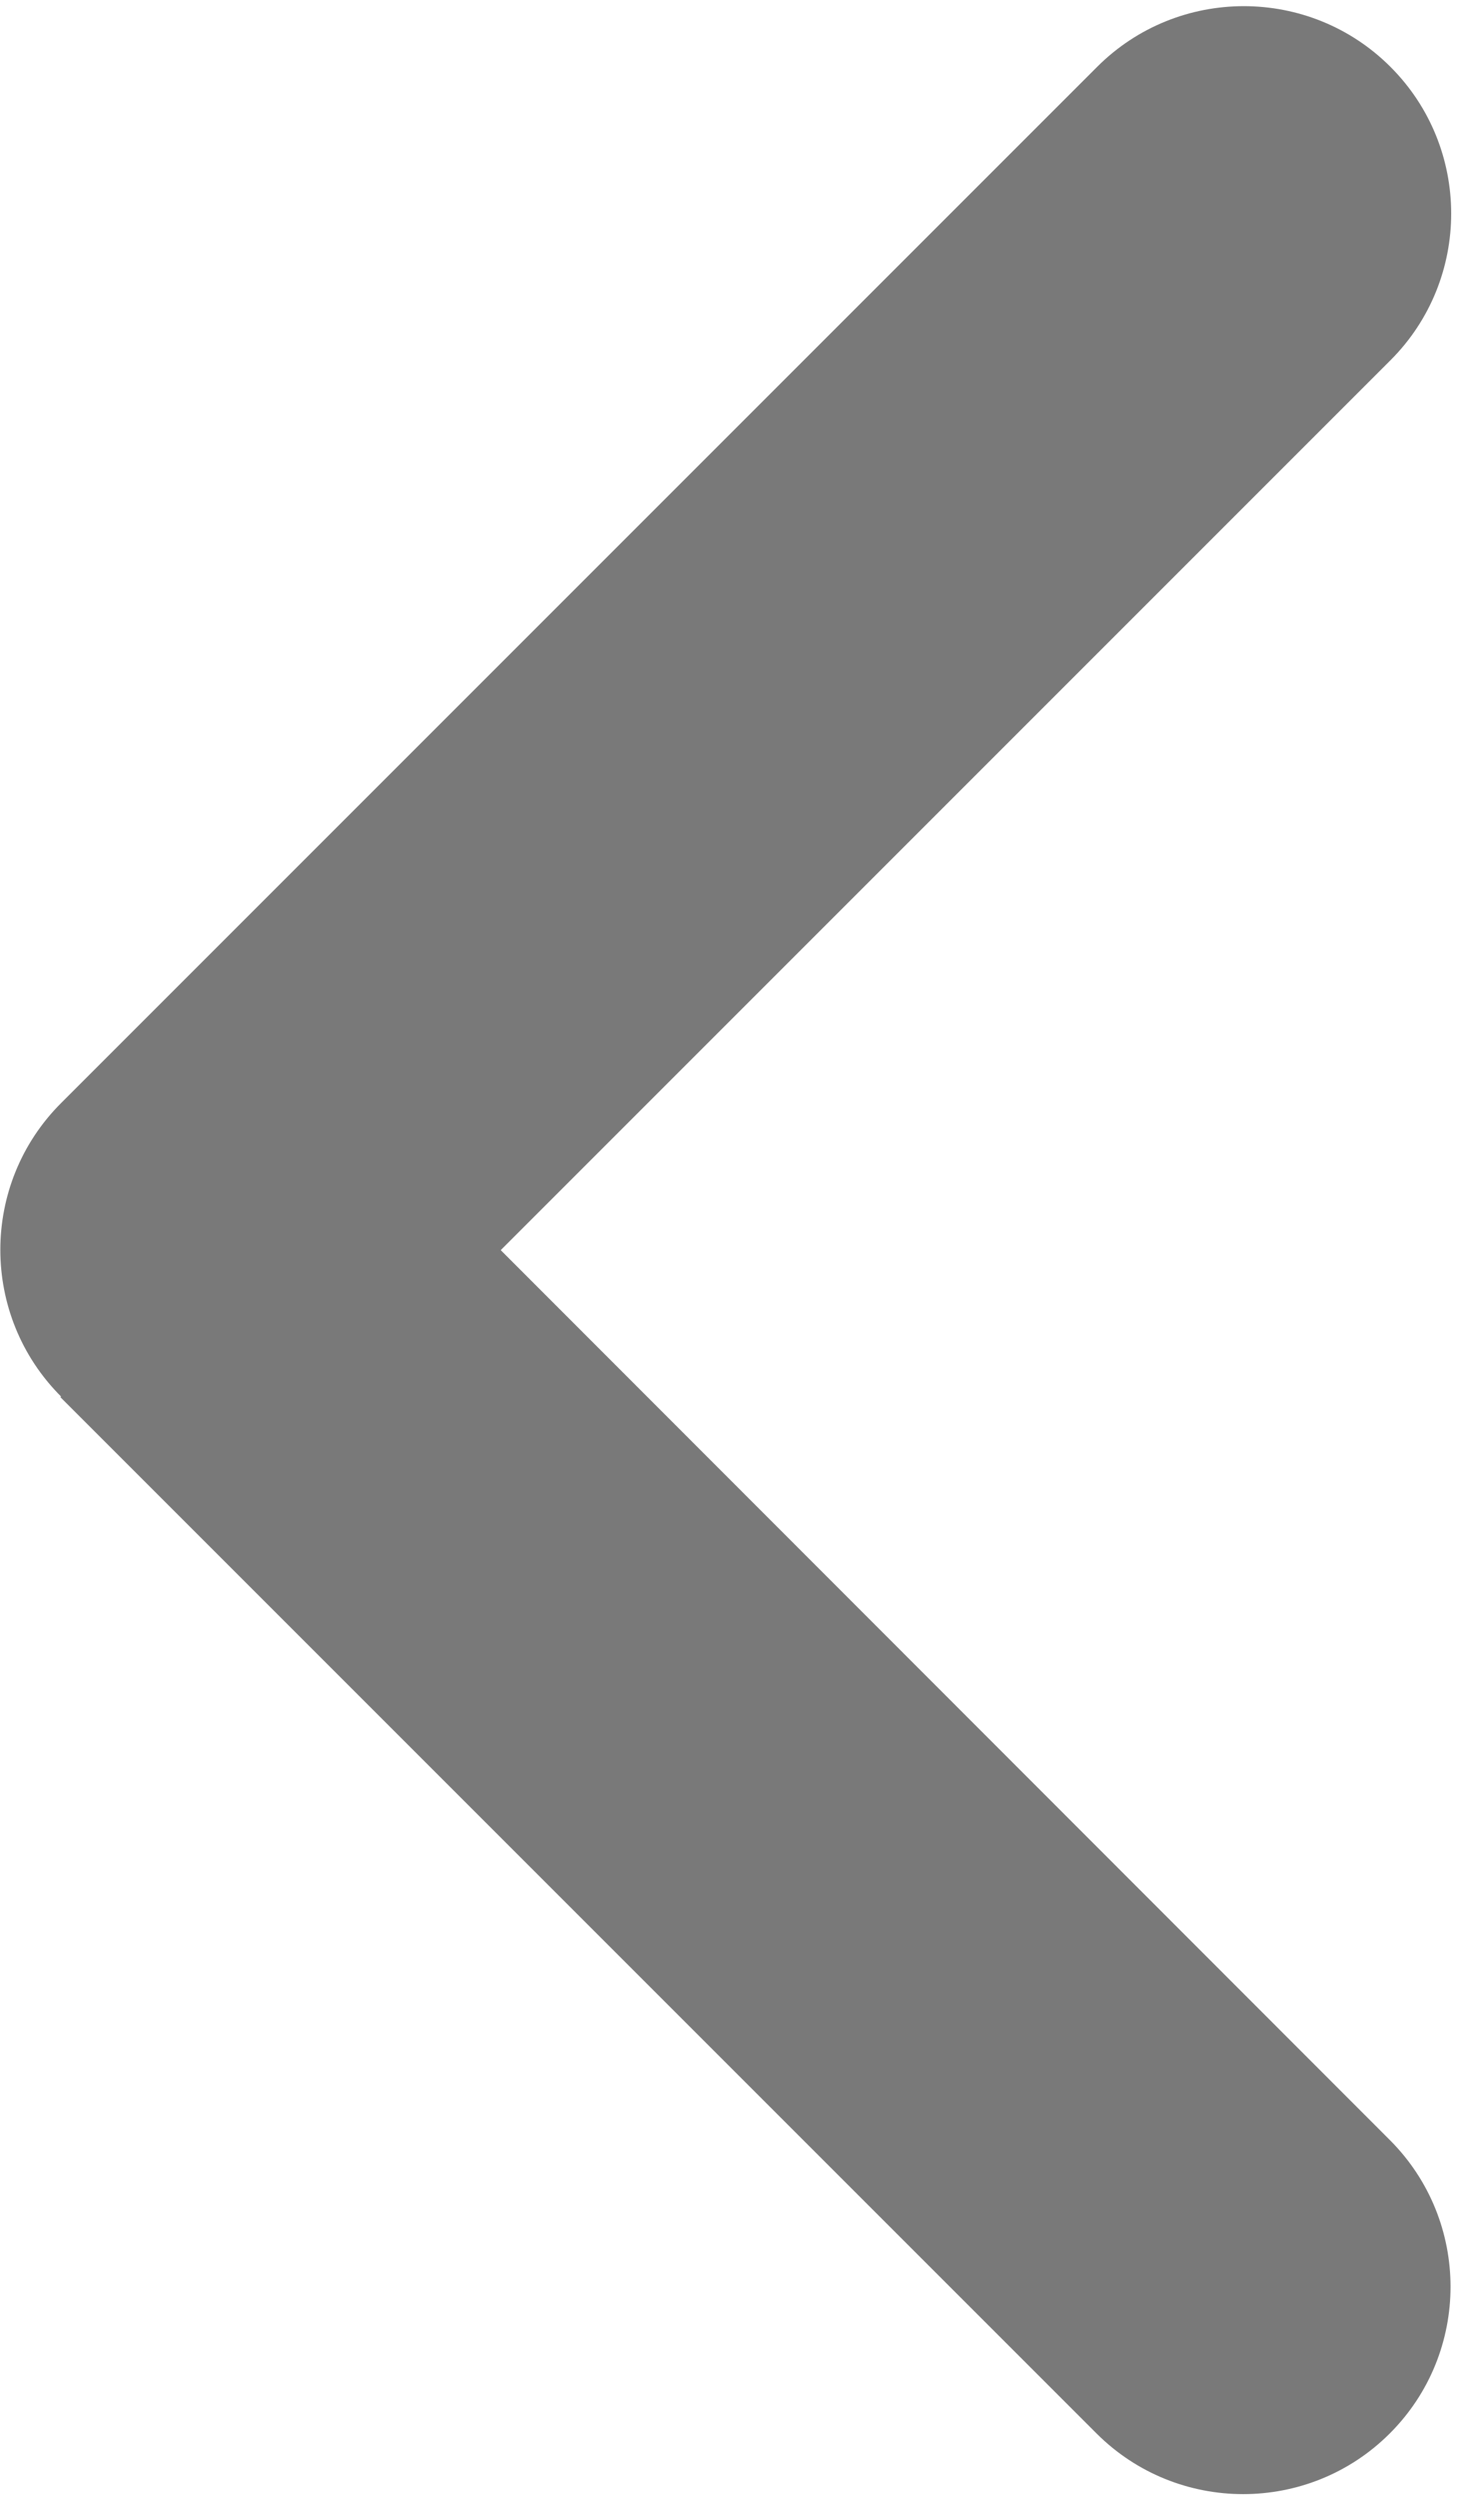 <svg width="225" height="386" viewBox="0 0 225 386" fill="none" xmlns="http://www.w3.org/2000/svg">
<path d="M9.426 215.627C-3.074 203.127 -3.074 182.827 9.426 170.327L169.426 10.326C181.926 -2.173 202.226 -2.173 214.726 10.326C227.226 22.826 227.226 43.127 214.726 55.627L77.326 193.027L214.626 330.427C227.126 342.927 227.126 363.227 214.626 375.727C202.126 388.227 181.826 388.227 169.326 375.727L9.326 215.727L9.426 215.627Z" fill="#797979"/>
</svg>
